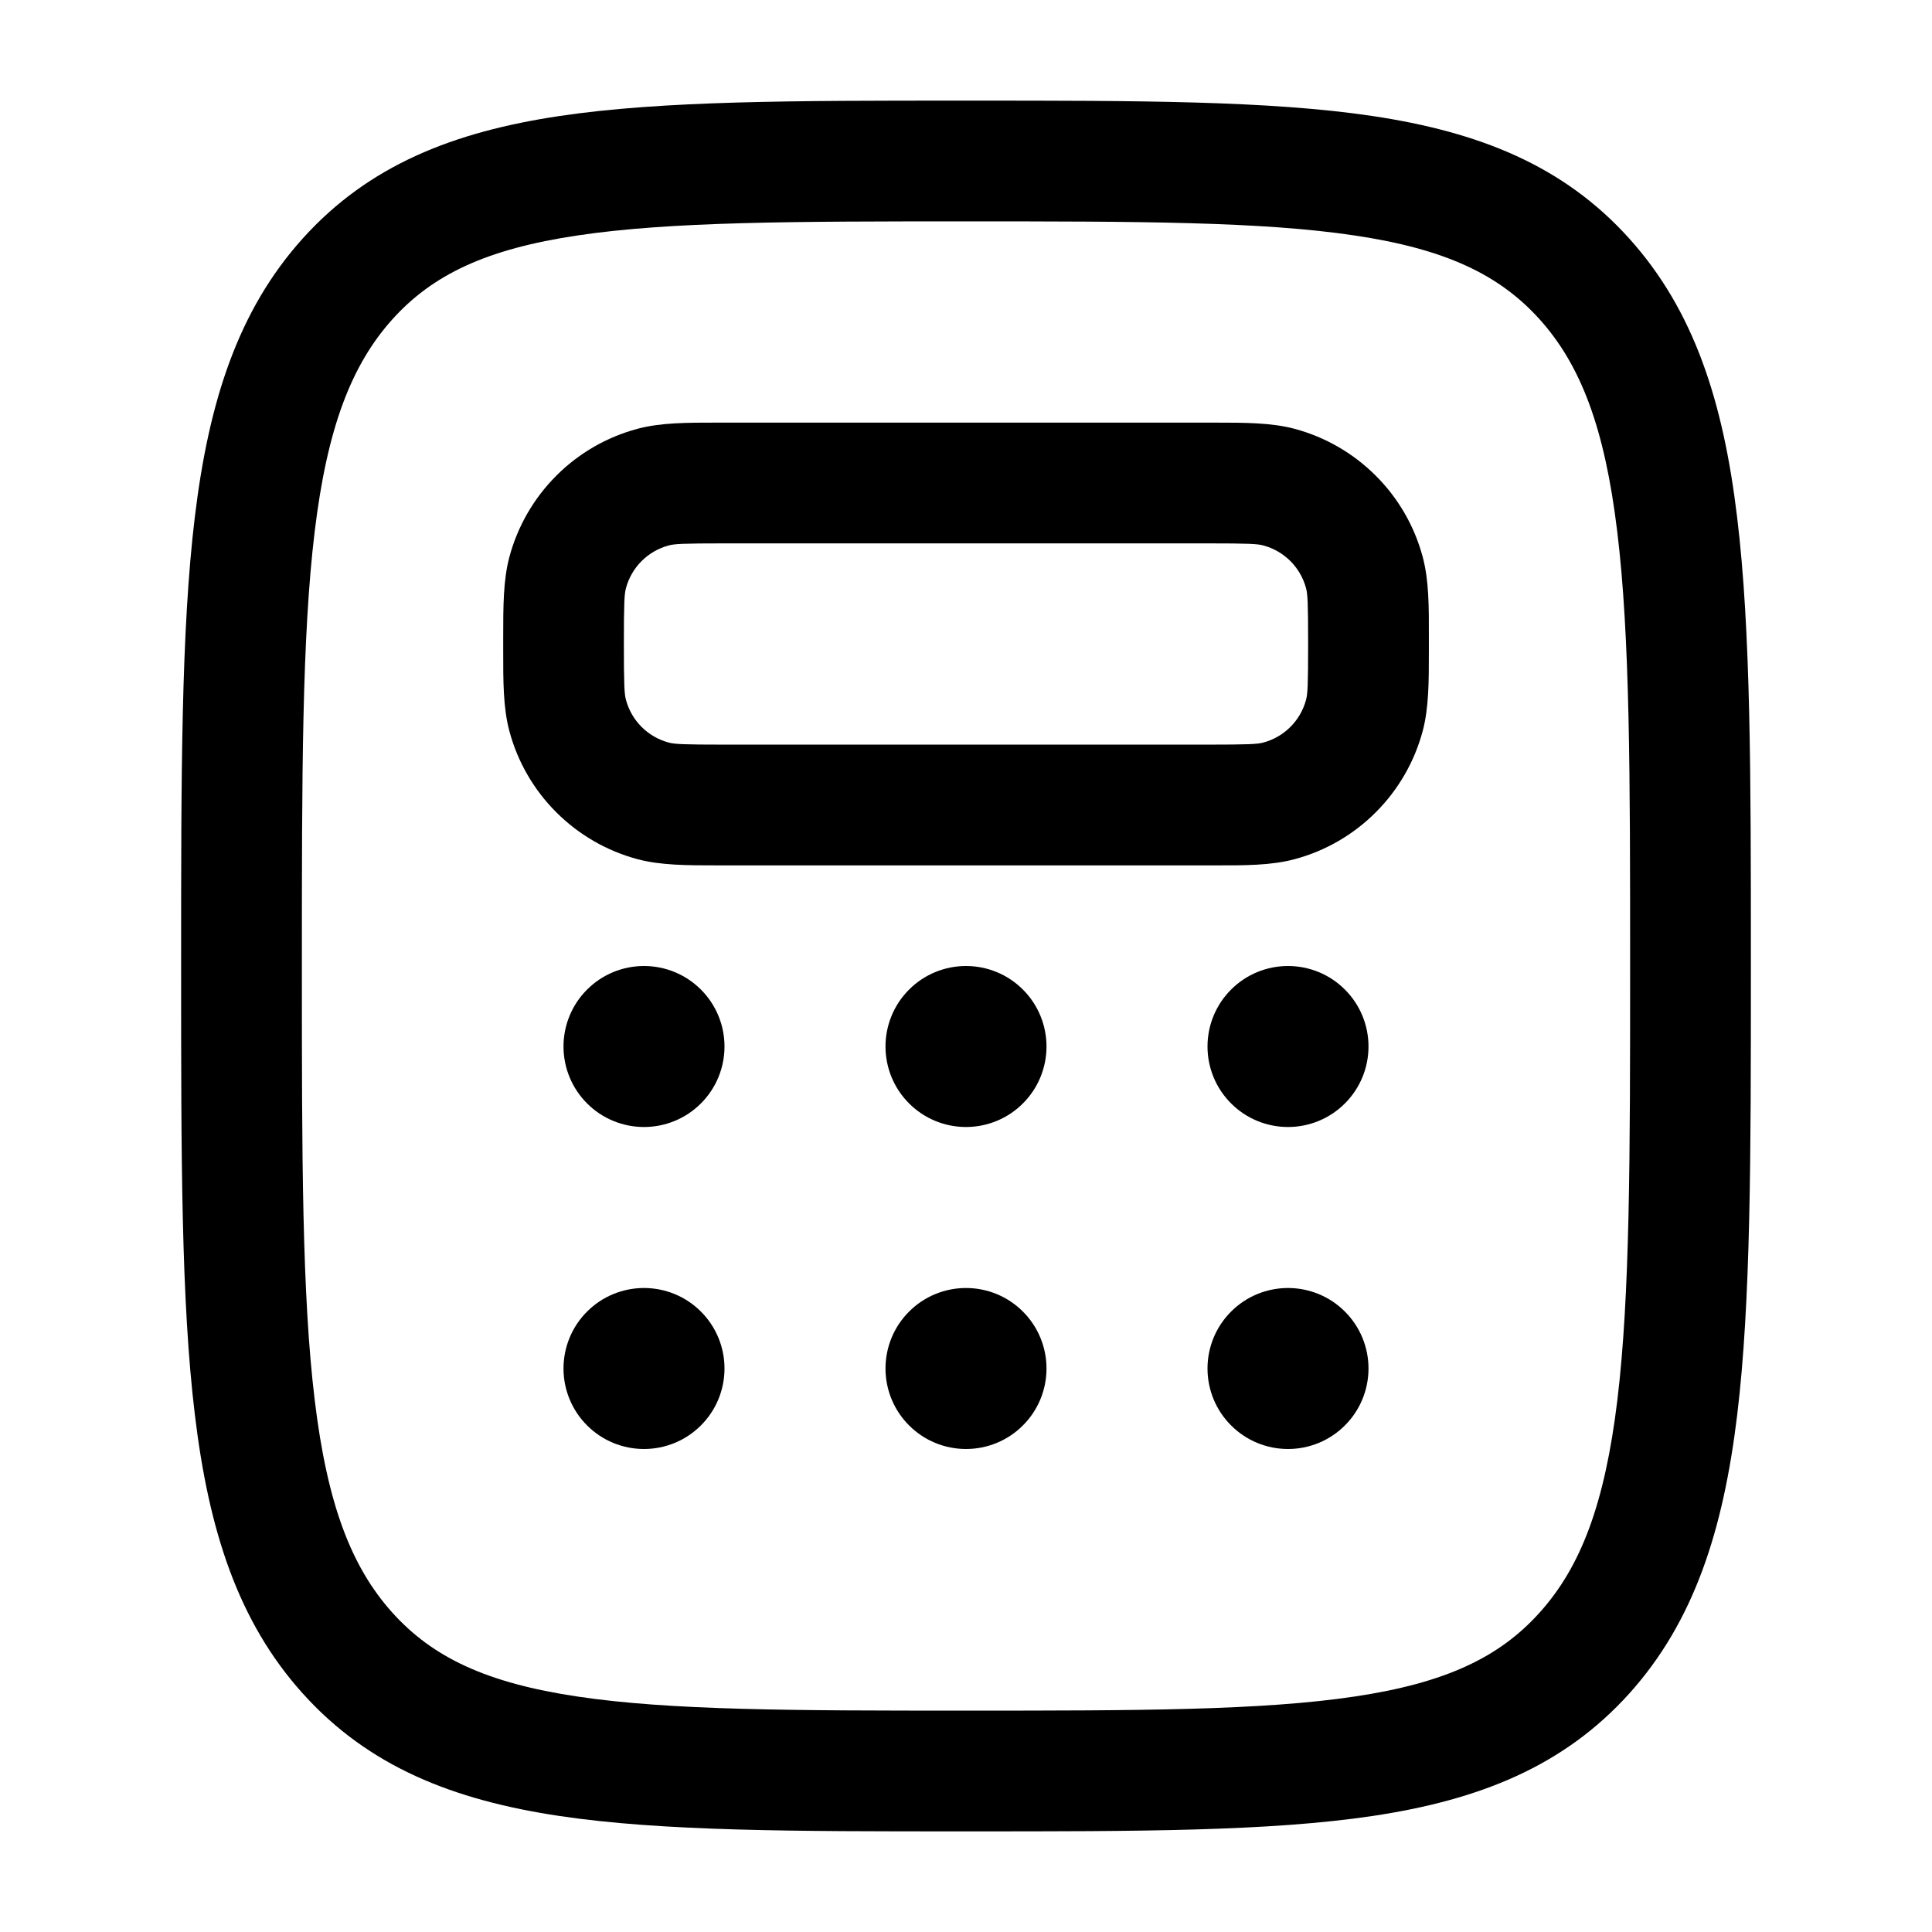 <svg width="24" height="24" viewBox="0 0 24 24" fill="none" xmlns="http://www.w3.org/2000/svg">
<path fill-rule="evenodd" clip-rule="evenodd" d="M11.938 1.25H12.062C14.131 1.25 15.768 1.25 17.049 1.441C18.372 1.639 19.422 2.055 20.239 2.963C21.046 3.859 21.407 4.993 21.579 6.423C21.75 7.83 21.75 9.635 21.75 11.948V12.052C21.75 14.365 21.75 16.17 21.58 17.577C21.407 19.007 21.046 20.141 20.24 21.037C19.422 21.945 18.373 22.361 17.049 22.559C15.768 22.75 14.131 22.75 12.063 22.75H11.937C9.869 22.75 8.232 22.75 6.951 22.559C5.627 22.361 4.578 21.945 3.761 21.037C2.954 20.141 2.593 19.007 2.421 17.577C2.25 16.17 2.25 14.365 2.25 12.052V11.948C2.25 9.635 2.25 7.83 2.42 6.424C2.593 4.992 2.954 3.859 3.76 2.963C4.578 2.055 5.627 1.639 6.951 1.441C8.232 1.25 9.869 1.25 11.938 1.25ZM7.173 2.925C6.046 3.093 5.376 3.41 4.875 3.966C4.365 4.534 4.065 5.312 3.909 6.604C3.751 7.91 3.75 9.624 3.75 12C3.75 14.376 3.751 16.09 3.91 17.396C4.066 18.688 4.364 19.466 4.875 20.034C5.376 20.59 6.046 20.907 7.173 21.075C8.33 21.248 9.855 21.25 12 21.25C14.145 21.25 15.67 21.248 16.827 21.075C17.954 20.907 18.624 20.59 19.124 20.034C19.636 19.466 19.934 18.688 20.091 17.396C20.249 16.09 20.25 14.376 20.25 12C20.25 9.624 20.249 7.91 20.09 6.604C19.934 5.312 19.636 4.534 19.125 3.966C18.624 3.41 17.954 3.093 16.827 2.925C15.67 2.752 14.145 2.75 12 2.75C9.855 2.75 8.33 2.752 7.173 2.925ZM8.916 5.25H15.084C15.464 5.25 15.794 5.25 16.082 5.327C16.463 5.429 16.811 5.63 17.09 5.909C17.37 6.188 17.571 6.536 17.673 6.917C17.751 7.207 17.751 7.535 17.75 7.917V8.084C17.75 8.464 17.75 8.794 17.673 9.082C17.571 9.463 17.37 9.811 17.091 10.09C16.812 10.37 16.464 10.571 16.083 10.673C15.793 10.751 15.465 10.751 15.083 10.75H8.917C8.537 10.75 8.207 10.75 7.919 10.673C7.538 10.571 7.19 10.37 6.911 10.091C6.631 9.812 6.43 9.464 6.328 9.083C6.25 8.793 6.251 8.465 6.251 8.083V7.916C6.251 7.536 6.251 7.206 6.328 6.918C6.43 6.537 6.631 6.189 6.91 5.91C7.189 5.63 7.537 5.429 7.918 5.327C8.208 5.249 8.536 5.25 8.918 5.25M9 6.75C8.487 6.75 8.377 6.756 8.306 6.776C8.179 6.81 8.063 6.877 7.97 6.97C7.877 7.063 7.81 7.179 7.776 7.306C7.756 7.377 7.75 7.486 7.75 8C7.75 8.513 7.756 8.623 7.776 8.694C7.81 8.821 7.877 8.937 7.97 9.03C8.063 9.123 8.179 9.19 8.306 9.224C8.377 9.244 8.486 9.25 9 9.25H15C15.513 9.25 15.623 9.244 15.694 9.224C15.821 9.19 15.937 9.123 16.03 9.03C16.123 8.937 16.19 8.821 16.224 8.694C16.244 8.623 16.25 8.514 16.25 8C16.25 7.487 16.244 7.377 16.224 7.306C16.19 7.179 16.123 7.063 16.03 6.97C15.937 6.877 15.821 6.81 15.694 6.776C15.623 6.756 15.514 6.75 15 6.75H9Z" fill="black"/>
<path d="M9 13C9 13.265 8.895 13.52 8.707 13.707C8.52 13.895 8.265 14 8 14C7.735 14 7.48 13.895 7.293 13.707C7.105 13.52 7 13.265 7 13C7 12.735 7.105 12.48 7.293 12.293C7.48 12.105 7.735 12 8 12C8.265 12 8.52 12.105 8.707 12.293C8.895 12.48 9 12.735 9 13ZM9 17C9 17.265 8.895 17.52 8.707 17.707C8.52 17.895 8.265 18 8 18C7.735 18 7.48 17.895 7.293 17.707C7.105 17.52 7 17.265 7 17C7 16.735 7.105 16.48 7.293 16.293C7.48 16.105 7.735 16 8 16C8.265 16 8.52 16.105 8.707 16.293C8.895 16.48 9 16.735 9 17ZM13 13C13 13.265 12.895 13.52 12.707 13.707C12.52 13.895 12.265 14 12 14C11.735 14 11.48 13.895 11.293 13.707C11.105 13.52 11 13.265 11 13C11 12.735 11.105 12.48 11.293 12.293C11.48 12.105 11.735 12 12 12C12.265 12 12.52 12.105 12.707 12.293C12.895 12.48 13 12.735 13 13ZM13 17C13 17.265 12.895 17.52 12.707 17.707C12.52 17.895 12.265 18 12 18C11.735 18 11.48 17.895 11.293 17.707C11.105 17.52 11 17.265 11 17C11 16.735 11.105 16.48 11.293 16.293C11.48 16.105 11.735 16 12 16C12.265 16 12.52 16.105 12.707 16.293C12.895 16.48 13 16.735 13 17ZM17 13C17 13.265 16.895 13.52 16.707 13.707C16.52 13.895 16.265 14 16 14C15.735 14 15.48 13.895 15.293 13.707C15.105 13.52 15 13.265 15 13C15 12.735 15.105 12.48 15.293 12.293C15.48 12.105 15.735 12 16 12C16.265 12 16.52 12.105 16.707 12.293C16.895 12.48 17 12.735 17 13ZM17 17C17 17.265 16.895 17.52 16.707 17.707C16.52 17.895 16.265 18 16 18C15.735 18 15.48 17.895 15.293 17.707C15.105 17.52 15 17.265 15 17C15 16.735 15.105 16.48 15.293 16.293C15.48 16.105 15.735 16 16 16C16.265 16 16.52 16.105 16.707 16.293C16.895 16.48 17 16.735 17 17Z" fill="black"/>
</svg>
